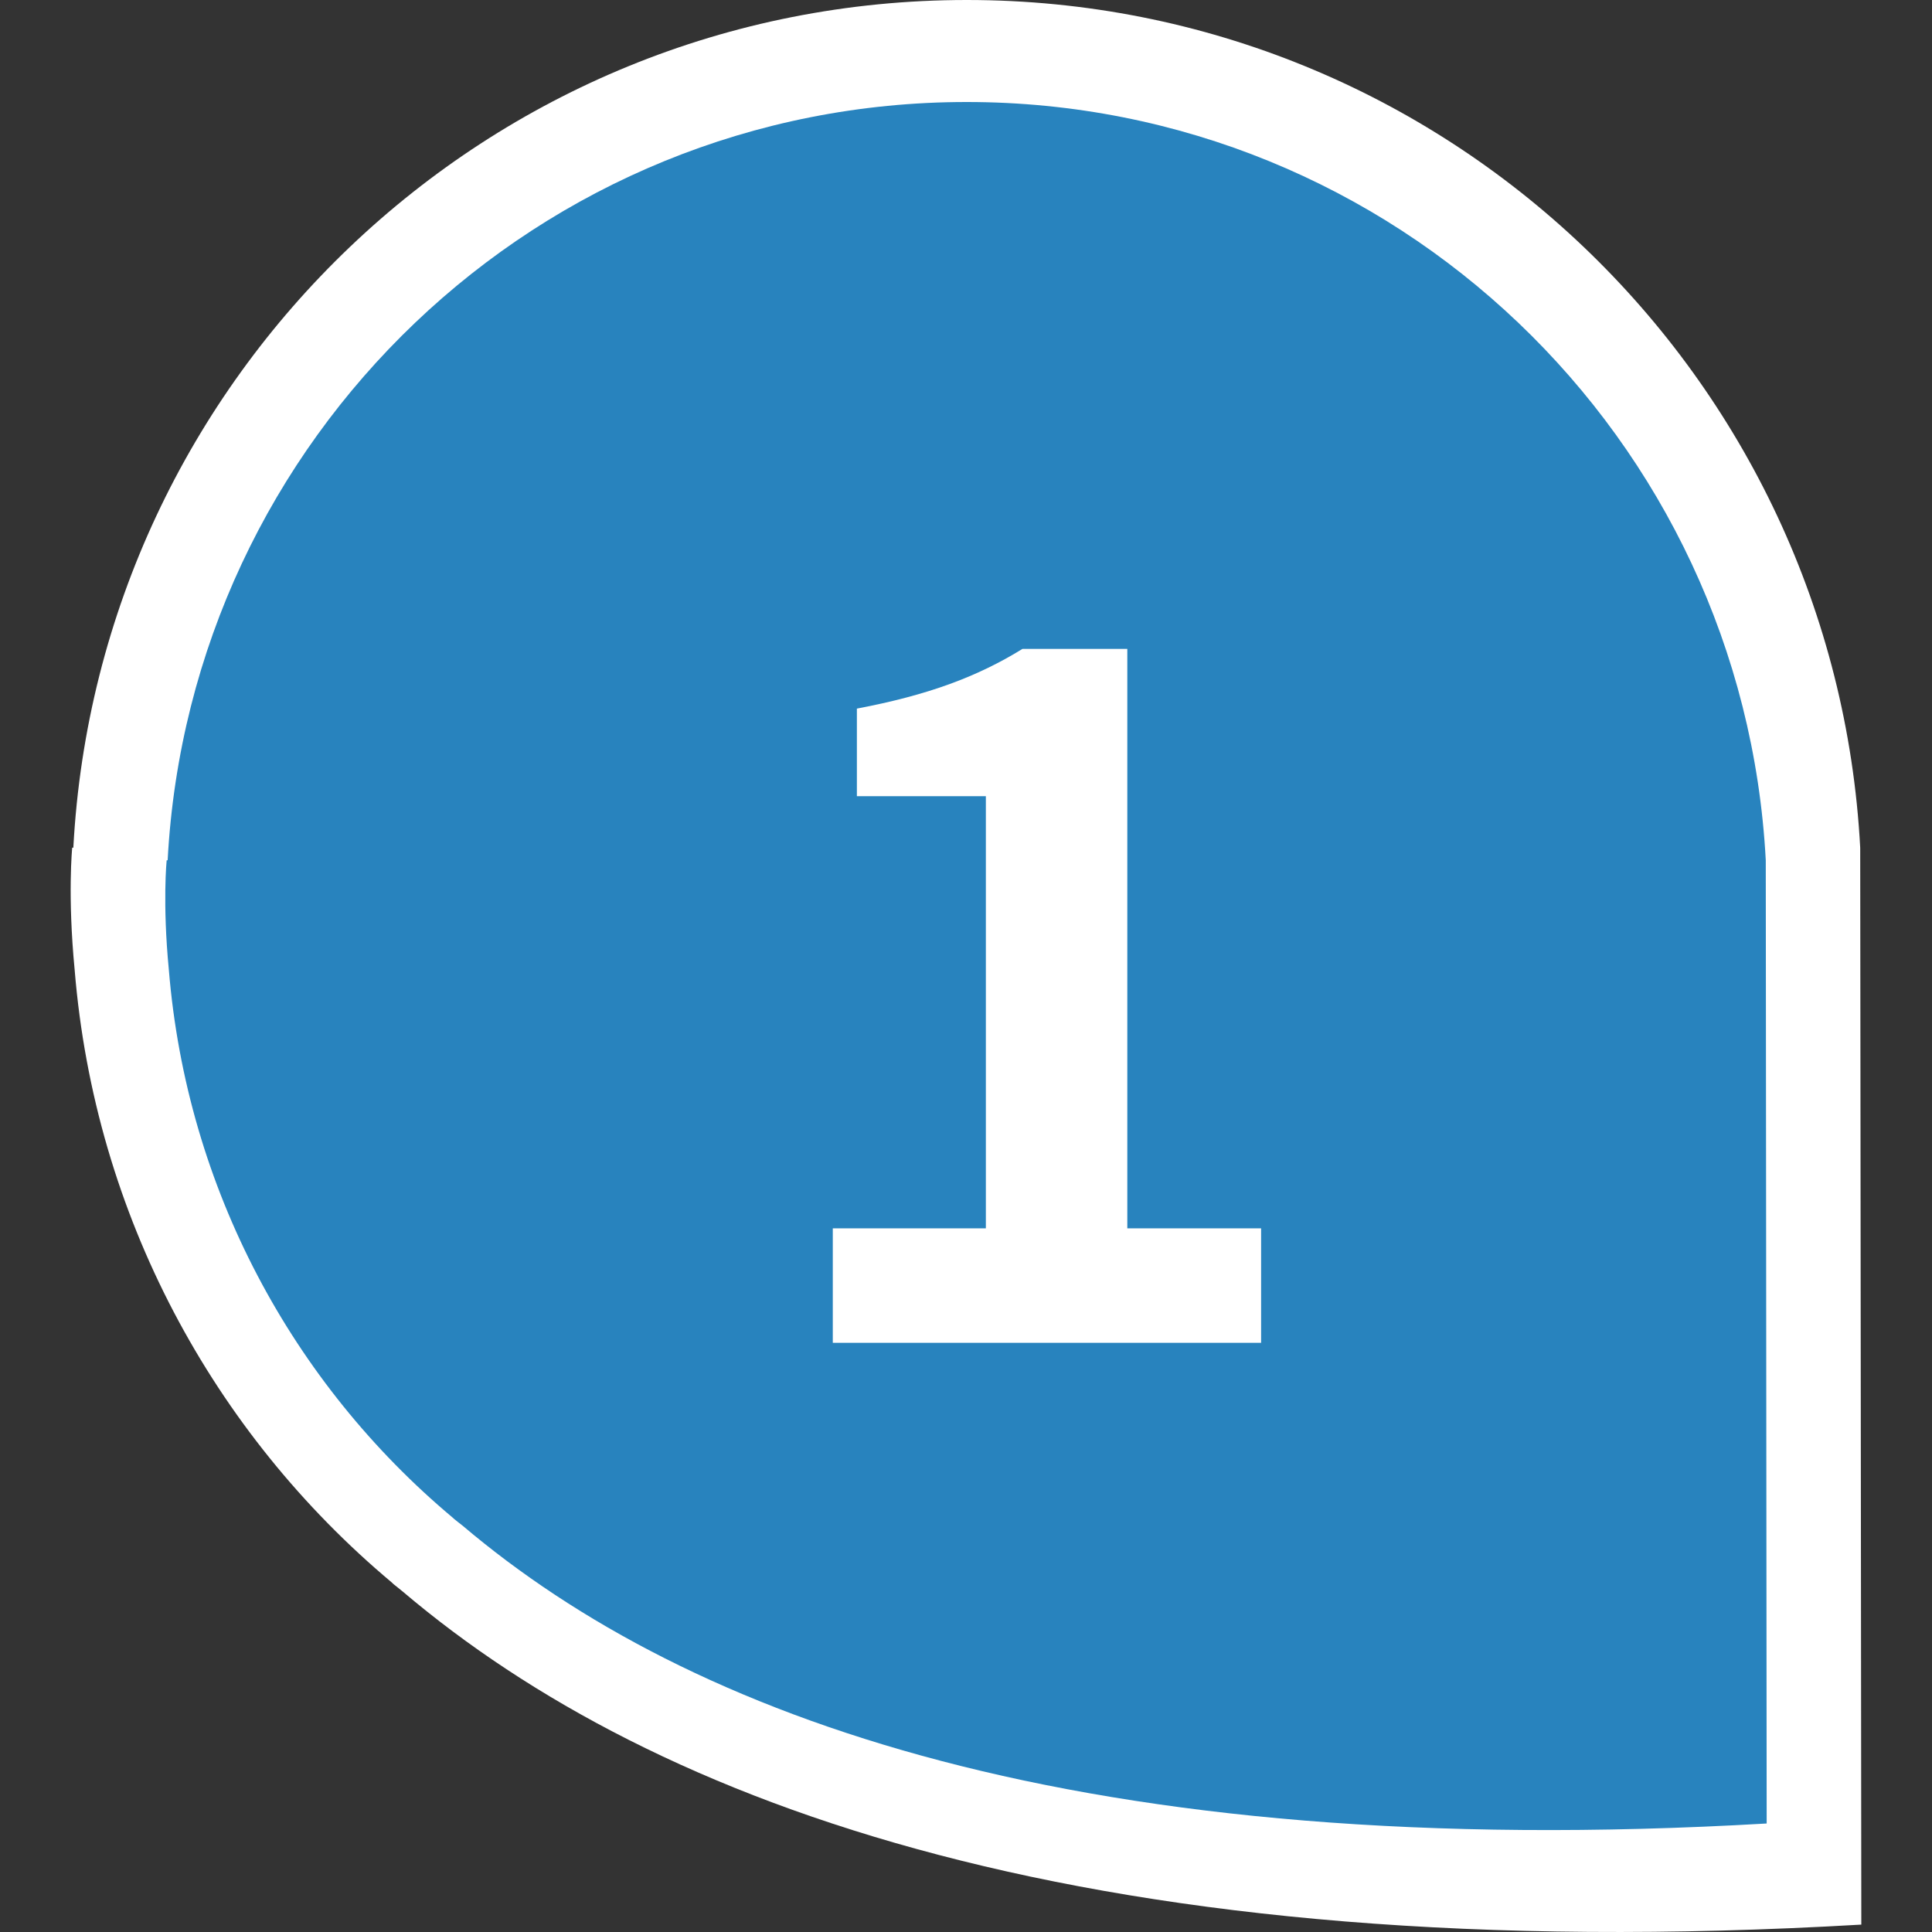 <?xml version="1.0" encoding="utf-8"?>
<!-- Generator: Adobe Illustrator 16.0.0, SVG Export Plug-In . SVG Version: 6.00 Build 0)  -->
<!DOCTYPE svg PUBLIC "-//W3C//DTD SVG 1.1//EN" "http://www.w3.org/Graphics/SVG/1.1/DTD/svg11.dtd">
<svg version="1.1" id="圖層_1" xmlns="http://www.w3.org/2000/svg" xmlns:xlink="http://www.w3.org/1999/xlink" x="0px" y="0px"
	 width="75px" height="75px" viewBox="0 0 75 75" enable-background="new 0 0 75 75" xml:space="preserve">
<rect x="0" y="0" width="75" height="75" fill="#333333" stroke="none"/>
<g>
	<path fill="#FFFFFF" d="M72.213,32.907C71.237,14.579,56.106,0,37.531,0C18.955,0,3.824,14.579,2.847,32.907H2.803
		c0,0-0.184,1.848,0.095,4.741c0.779,9.534,5.388,17.98,12.307,23.78c0.025,0.022,0.046,0.045,0.068,0.065
		c0.124,0.102,0.256,0.201,0.38,0.307c9.755,8.265,26.806,14.65,56.603,12.913L72.213,32.907z"/>
	<path fill="#2883BE" d="M68.547,33.395C67.675,16.997,54.14,3.96,37.526,3.96c-16.61,0-30.146,13.037-31.018,29.435H6.47
		c0,0-0.166,1.651,0.083,4.235c0.696,8.529,4.82,16.084,11.007,21.273c0.025,0.019,0.042,0.037,0.064,0.058
		c0.109,0.091,0.225,0.18,0.339,0.269c8.724,7.395,23.97,13.107,50.619,11.558L68.547,33.395z"/>
	<g>
		<g>
			<path fill="#FFFFFF" d="M32.329,47.684h5.942V30.908h-5.007v-3.4c2.765-0.525,4.67-1.234,6.427-2.317h4.071v22.492h5.194v4.445
				H32.329V47.684z"/>
		</g>
	</g>
</g>
</svg>
